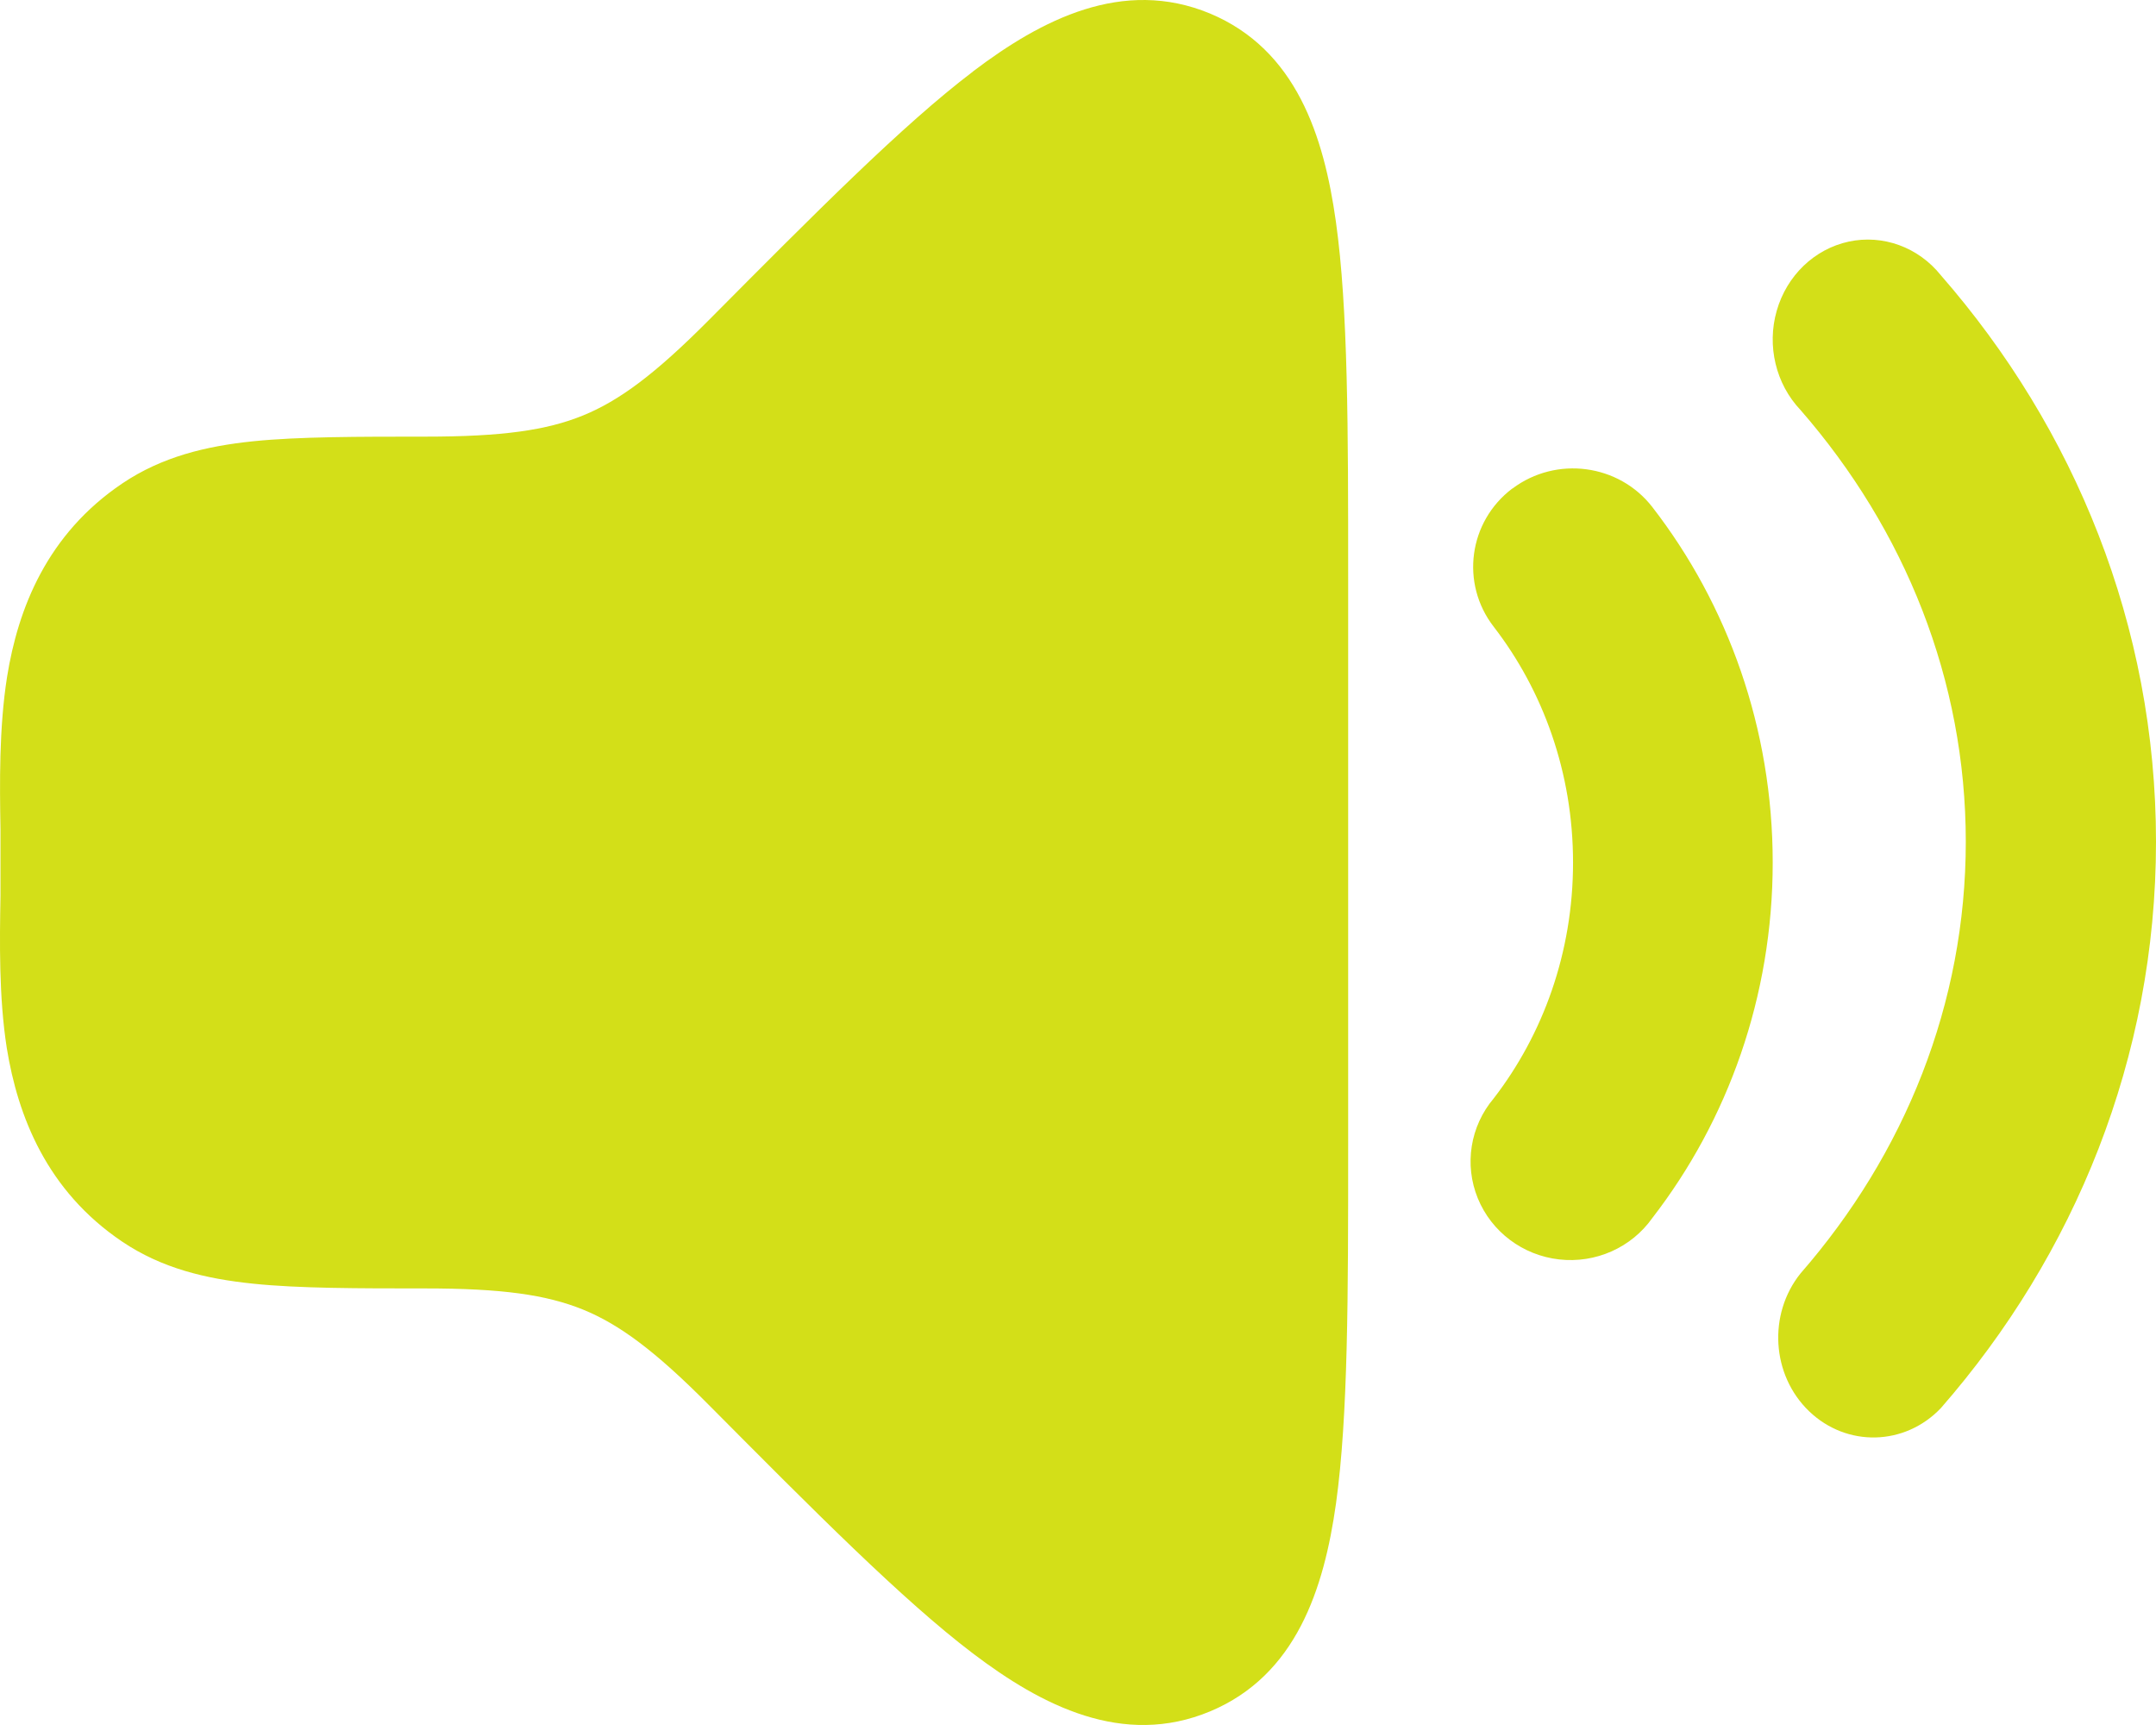 <?xml version="1.0" encoding="UTF-8"?>
<svg width="36px" height="28.8px" viewBox="0 0 36 28.8" version="1.1" xmlns="http://www.w3.org/2000/svg" xmlns:xlink="http://www.w3.org/1999/xlink">
    <title>音量-F</title>
    <g id="页面-1" stroke="none" stroke-width="1" fill="none" fill-rule="evenodd">
        <g id="个人中心-Music" transform="translate(-1277, -132)" fill="#D3DF18" fill-rule="nonzero">
            <g id="内容" transform="translate(655, 40)">
                <g id="01" transform="translate(74, 75)">
                    <g id="音量-F" transform="translate(548, 17)">
                        <path d="M16.245,1.194 C17.39,0.325 18.751,-0.378 20.205,0.226 C21.645,0.829 22.106,2.275 22.306,3.699 C22.511,5.158 22.511,7.167 22.511,9.664 L22.511,19.135 C22.511,21.632 22.511,23.641 22.308,25.102 C22.108,26.524 21.645,27.97 20.207,28.572 C18.751,29.18 17.39,28.474 16.245,27.605 C15.072,26.716 13.586,25.218 11.835,23.456 C10.934,22.548 10.336,22.109 9.734,21.864 C9.123,21.617 8.385,21.511 7.097,21.511 C5.981,21.511 4.983,21.511 4.228,21.432 C3.437,21.351 2.702,21.176 2.039,20.729 C0.781,19.88 0.298,18.638 0.113,17.496 C-0.02,16.647 -0.005,15.711 0.008,14.958 L0.008,13.843 C-0.005,13.09 -0.017,12.155 0.118,11.301 C0.301,10.161 0.783,8.919 2.044,8.07 C2.704,7.626 3.44,7.448 4.23,7.367 C4.986,7.29 5.981,7.29 7.097,7.29 C8.388,7.29 9.126,7.184 9.734,6.937 C10.339,6.69 10.934,6.251 11.835,5.345 C13.586,3.583 15.074,2.082 16.247,1.194 L16.245,1.194 Z M25.255,8.156 C25.987,7.607 27.033,7.746 27.591,8.467 C28.852,10.096 29.6,12.165 29.6,14.401 C29.6,16.634 28.852,18.703 27.591,20.334 C27.241,20.83 26.643,21.096 26.034,21.027 C25.425,20.958 24.904,20.566 24.675,20.005 C24.447,19.444 24.548,18.805 24.94,18.34 C25.763,17.274 26.266,15.906 26.266,14.401 C26.266,12.895 25.763,11.528 24.94,10.462 C24.382,9.74 24.522,8.708 25.252,8.156 L25.255,8.156 Z" id="形状"></path>
                        <path d="M32.407,4.595 C32.031,4.126 31.44,3.911 30.868,4.034 C30.296,4.158 29.835,4.601 29.667,5.188 C29.499,5.775 29.652,6.411 30.064,6.845 C31.808,8.847 32.824,11.354 32.824,14.054 C32.824,16.754 31.808,19.261 30.064,21.261 C29.517,21.944 29.58,22.959 30.208,23.562 C30.836,24.165 31.805,24.142 32.407,23.51 C34.637,20.958 36,17.666 36,14.054 C36,10.442 34.637,7.15 32.407,4.595 Z" id="路径"></path>
                    </g>
                </g>
            </g>
        </g>
    </g>
</svg>